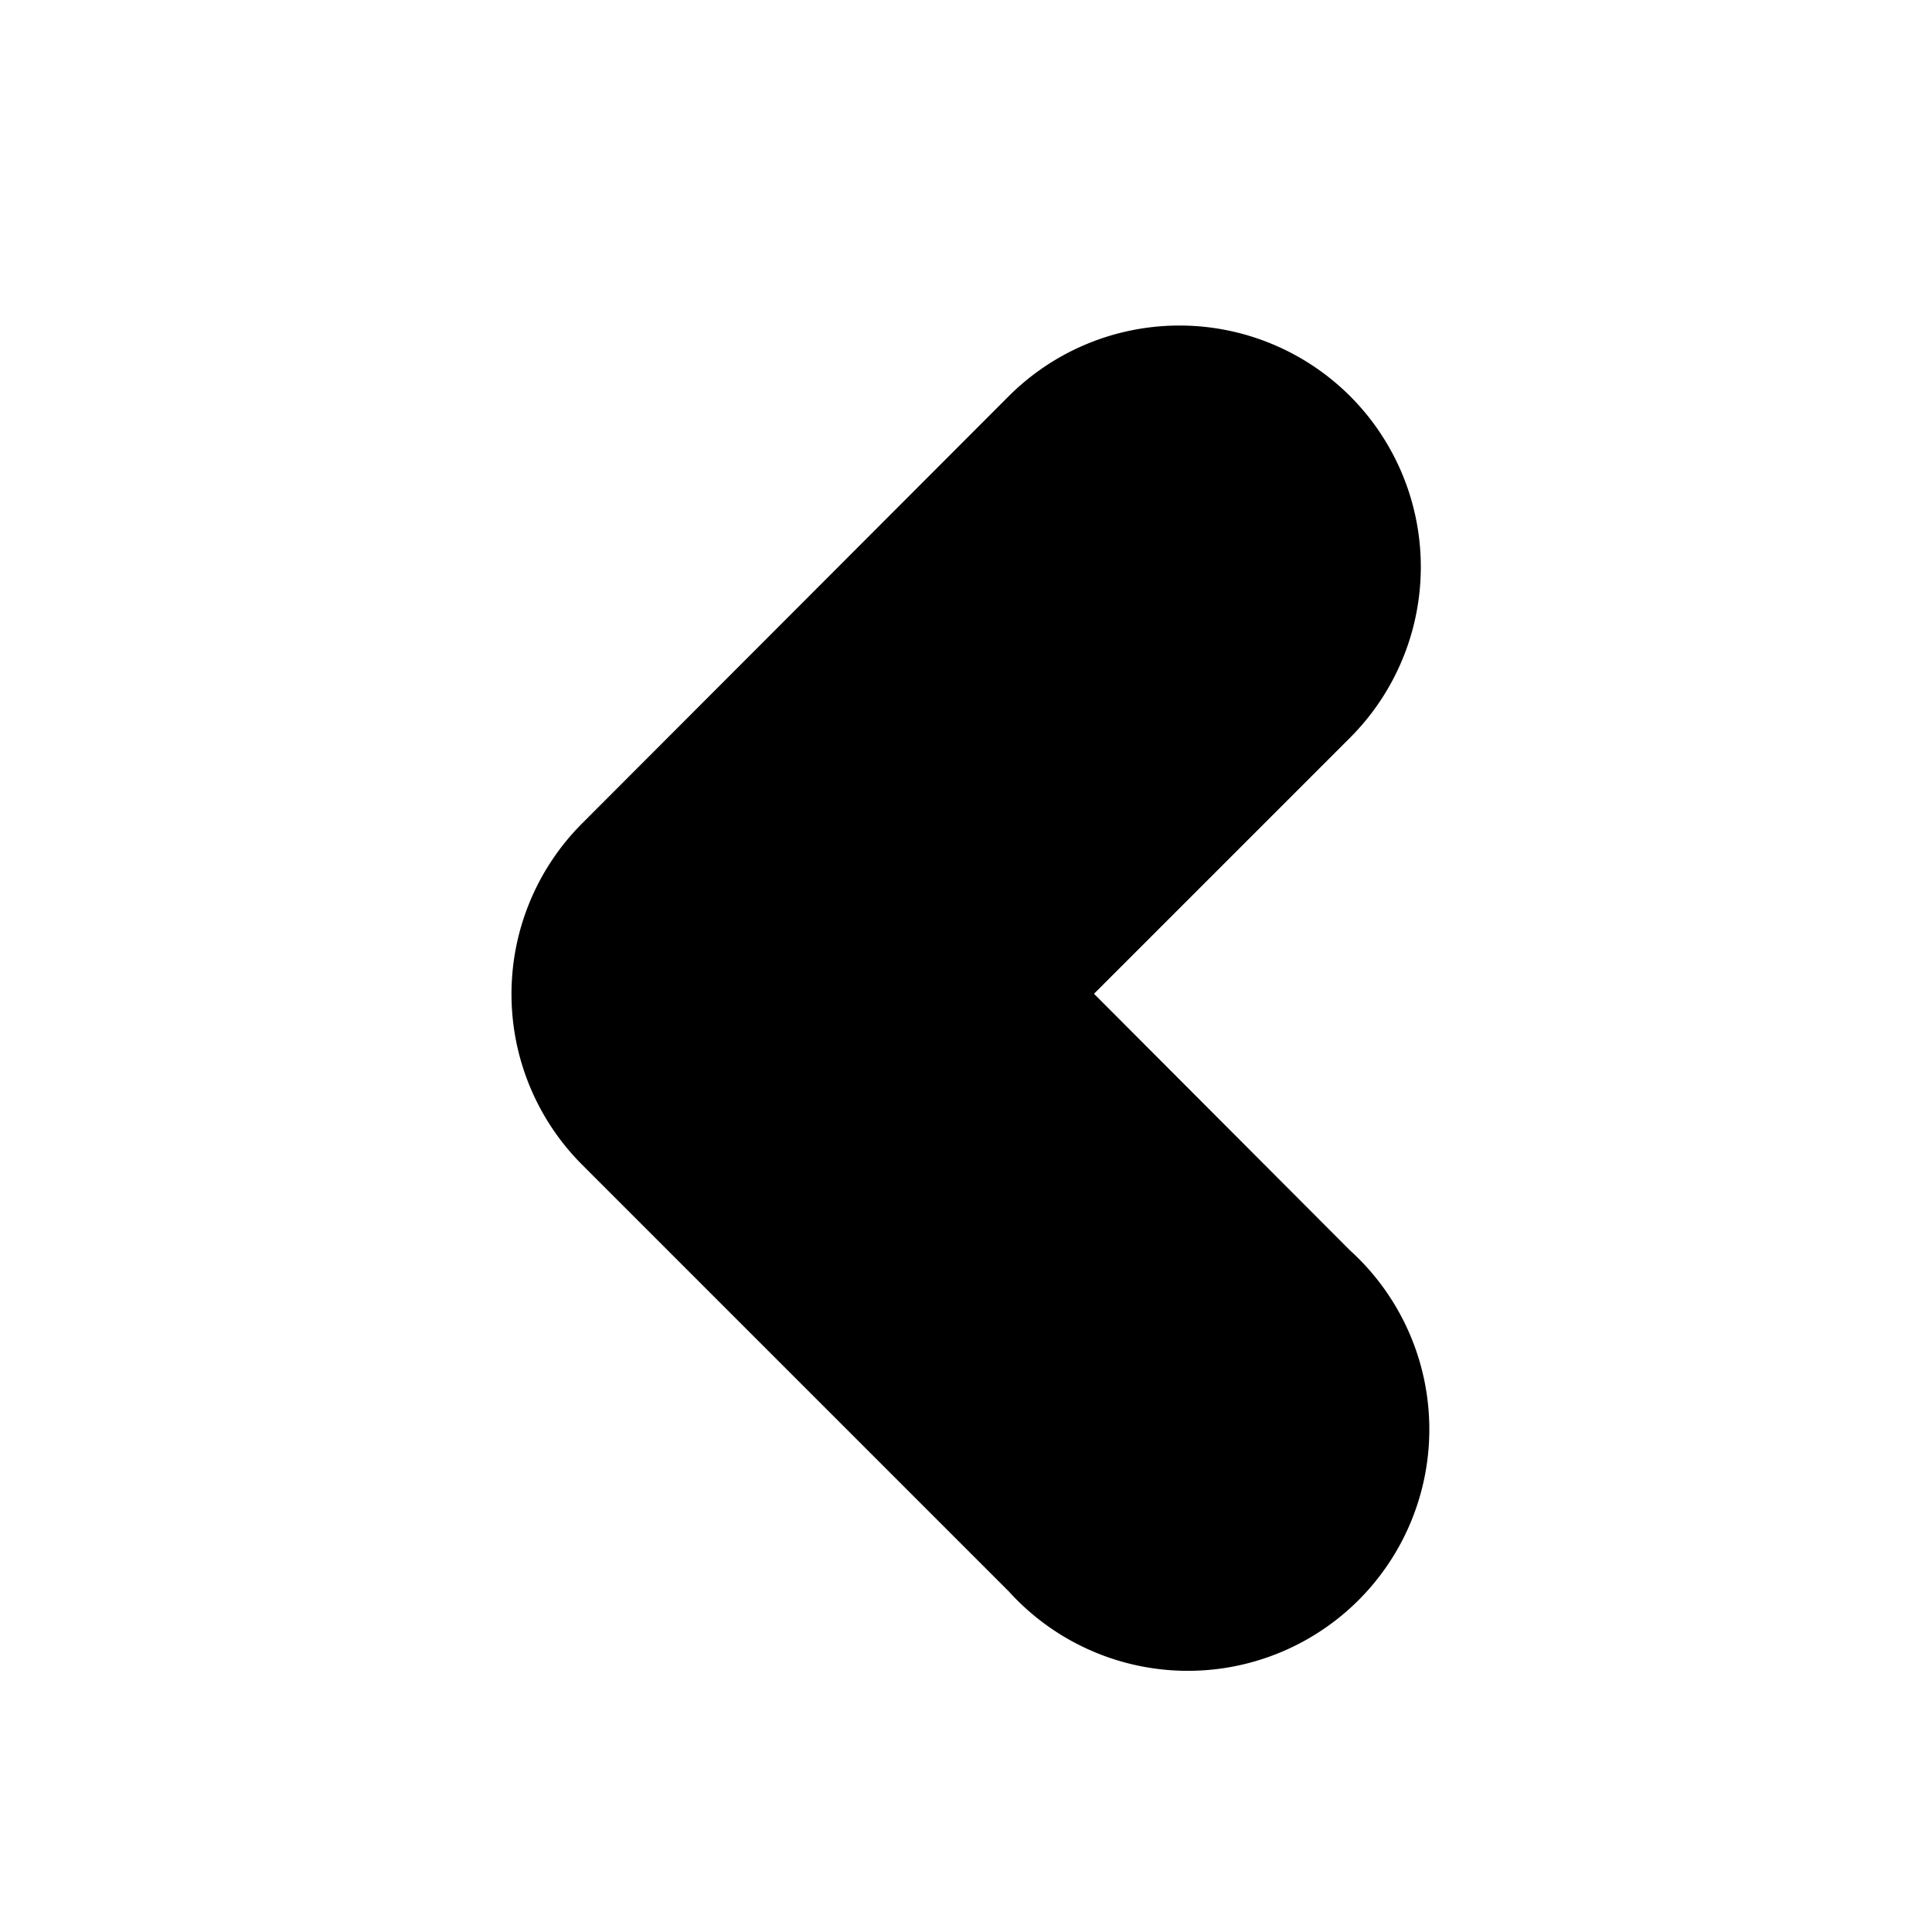 <svg height='100px' width='100px'  fill="#000000" xmlns="http://www.w3.org/2000/svg" viewBox="0 0 32 32" x="0px" y="0px"><title>Left Previous Backward Arrow UI</title><g><path d="M18.12,16.46l4.24-4.24a4,4,0,0,0,0-5.66,4,4,0,0,0-5.65,0L9.64,13.64a4,4,0,0,0,0,5.65l7.07,7.07a4,4,0,1,0,5.65-5.65Z"></path></g></svg>
